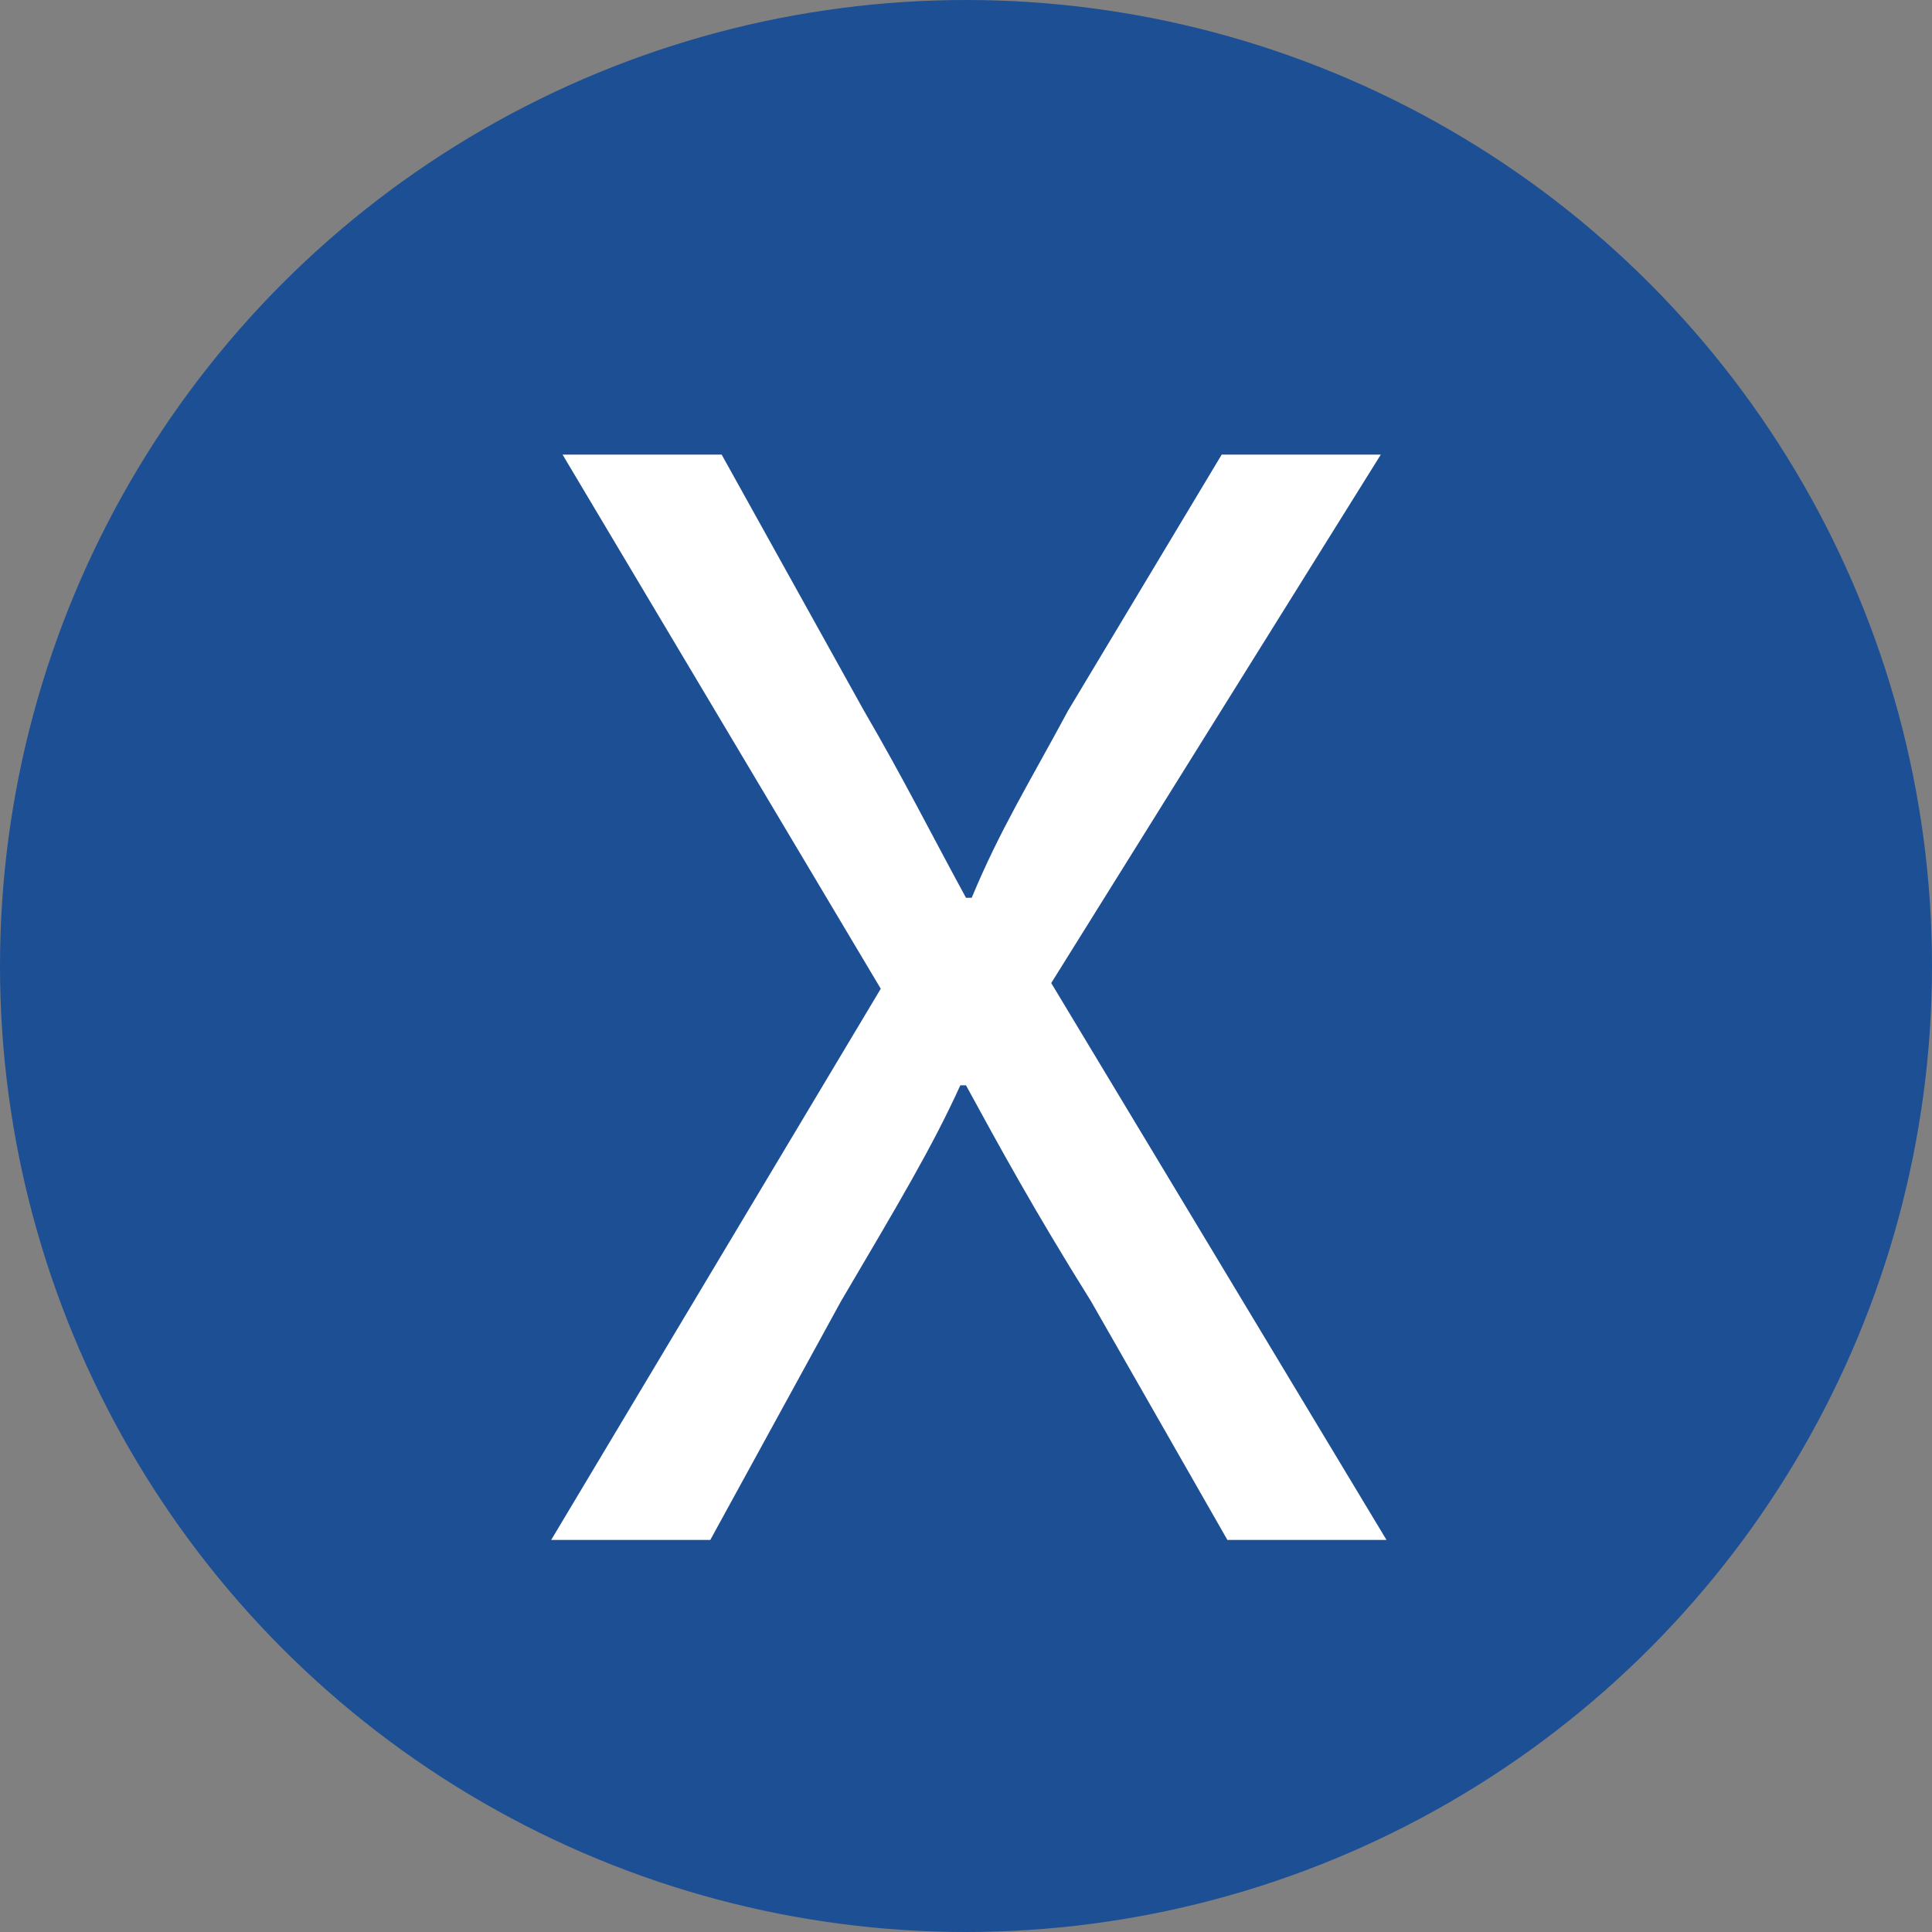 <?xml version="1.0" encoding="utf-8"?>
<!-- Generator: Adobe Illustrator 21.1.0, SVG Export Plug-In . SVG Version: 6.00 Build 0)  -->
<svg version="1.1" id="icon_x5F_Deleat" xmlns="http://www.w3.org/2000/svg" xmlns:xlink="http://www.w3.org/1999/xlink" x="0px"
	 y="0px" viewBox="0 0 34 34" style="enable-background:new 0 0 34 34;" xml:space="preserve">
<rect x="0" y="0" width="34" height="34" fill="#808080" stroke="none"/>
<style type="text/css">
	.st0{fill:#1D4F95;}
	.st1{fill:#FFFFFF;}
</style>
<g id="icon_x5F_favorit_1_">
	<g>
		<circle class="st0" cx="17" cy="17" r="17"/>
	</g>
</g>
<g>
	<path class="st1" d="M21.6,27.1l-2.4-4.2c-1-1.6-1.6-2.7-2.2-3.8h-0.1c-0.5,1.1-1.1,2.1-2.1,3.8l-2.3,4.2H9.7l5.8-9.7L9.9,8h2.8
		l2.5,4.5c0.7,1.2,1.2,2.2,1.8,3.3h0.1c0.5-1.2,1-2,1.7-3.3L21.5,8h2.8l-5.8,9.3l5.9,9.8H21.6z"/>
</g>
</svg>
